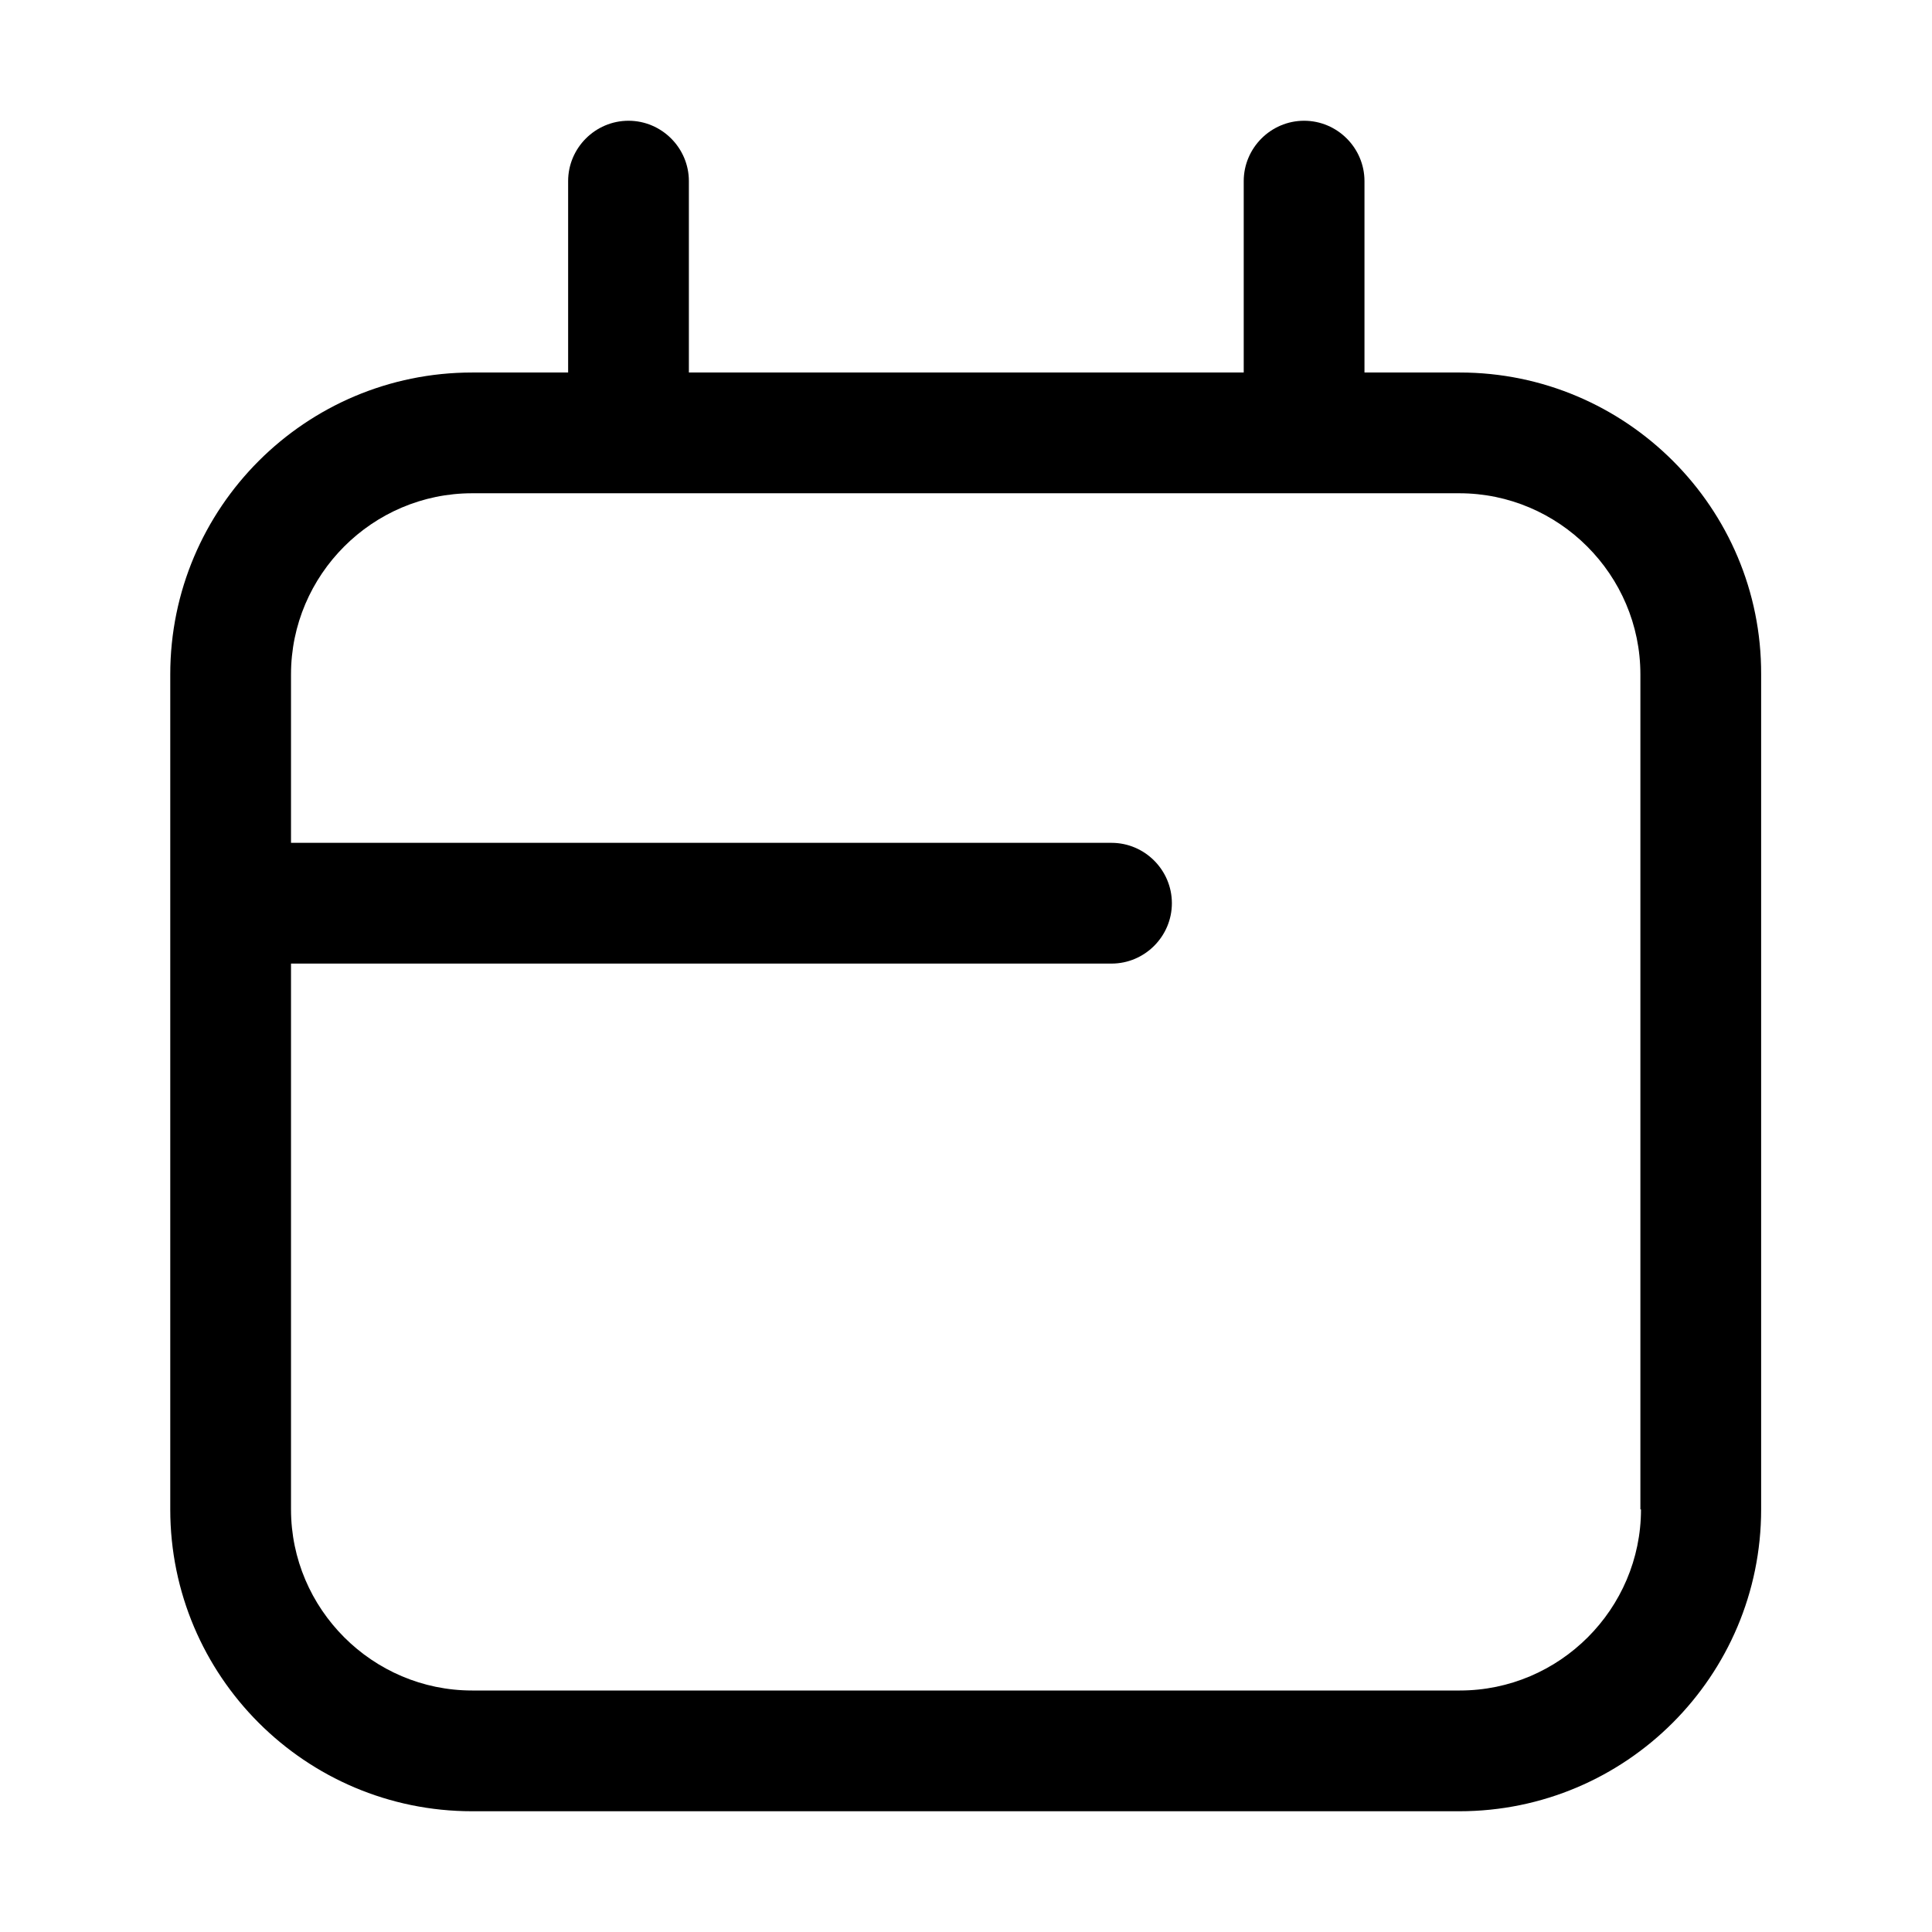 <svg xmlns="http://www.w3.org/2000/svg" version="1.1" xmlns:xlink="http://www.w3.org/1999/xlink" xmlns:svgjs="http://svgjs.com/svgjs" width="512" height="512" x="0" y="0" viewBox="0 0 32 32" style="enable-background:new 0 0 512 512" xml:space="preserve" class=""><g><path d="M24.18 6.17H22.6V3c0-.55-.45-1-1-1s-1 .45-1 1v3.17h-9.19V3c0-.55-.45-1-1-1s-1 .45-1 1v3.17H7.82c-2.76 0-5 2.24-5 5V25c0 2.76 2.24 5 5 5h16.35c2.76 0 5-2.24 5-5V11.17c.01-2.76-2.24-5-4.99-5zm3 18.83c0 1.65-1.35 3-3 3H7.82c-1.65 0-3-1.35-3-3v-9.04h13.59c.55 0 1-.45 1-1s-.45-1-1-1H4.82v-2.79c0-1.65 1.35-3 3-3h16.35c1.65 0 3 1.35 3 3V25z" fill="#000000" data-original="#000000" class=""></path></g></svg>